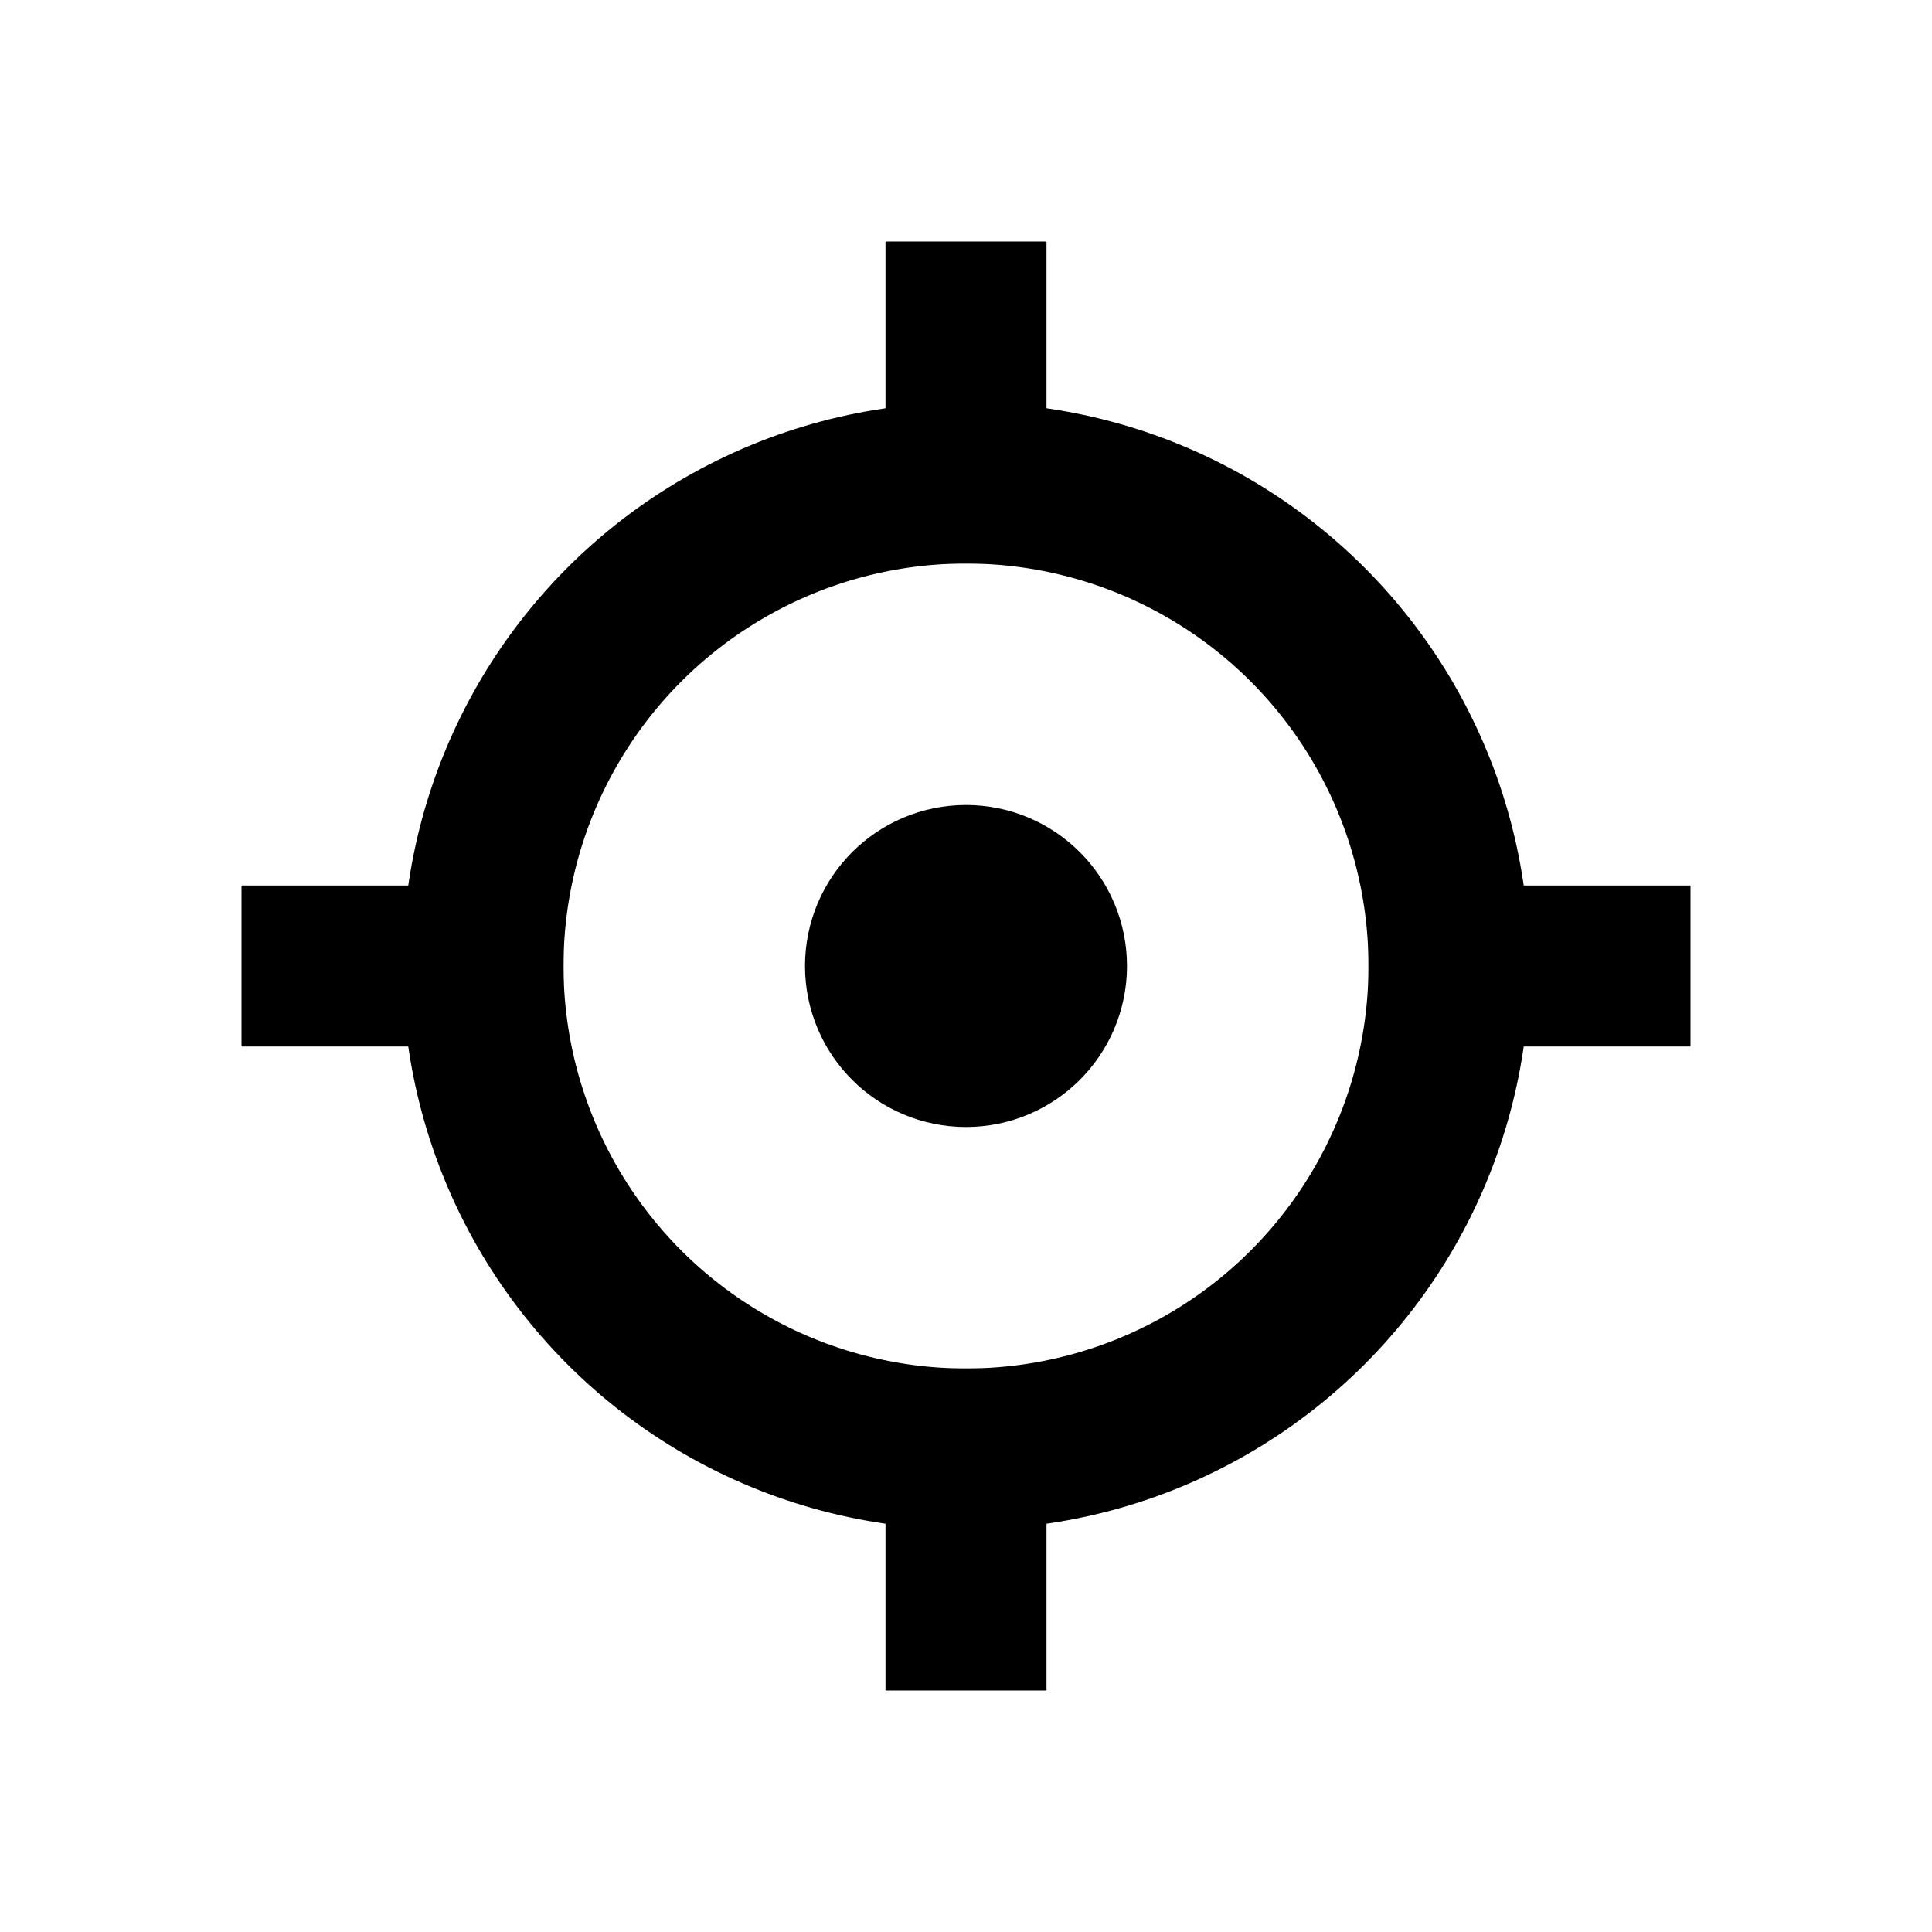 <svg class="svg-crosshair" width="24" height="24" viewBox="0 0 24 24" fill="none" xmlns="http://www.w3.org/2000/svg">
<circle cx="12" cy="12" r="1" stroke="black" stroke-width="2"/>
<circle cx="12" cy="12" r="6" stroke="black" stroke-width="2"/>
<path d="M12 17V21" stroke="black" stroke-width="2"/>
<path d="M12 3V7" stroke="black" stroke-width="2"/>
<path d="M17 12L21 12" stroke="black" stroke-width="2"/>
<path d="M3 12L7 12" stroke="black" stroke-width="2"/>
</svg>
